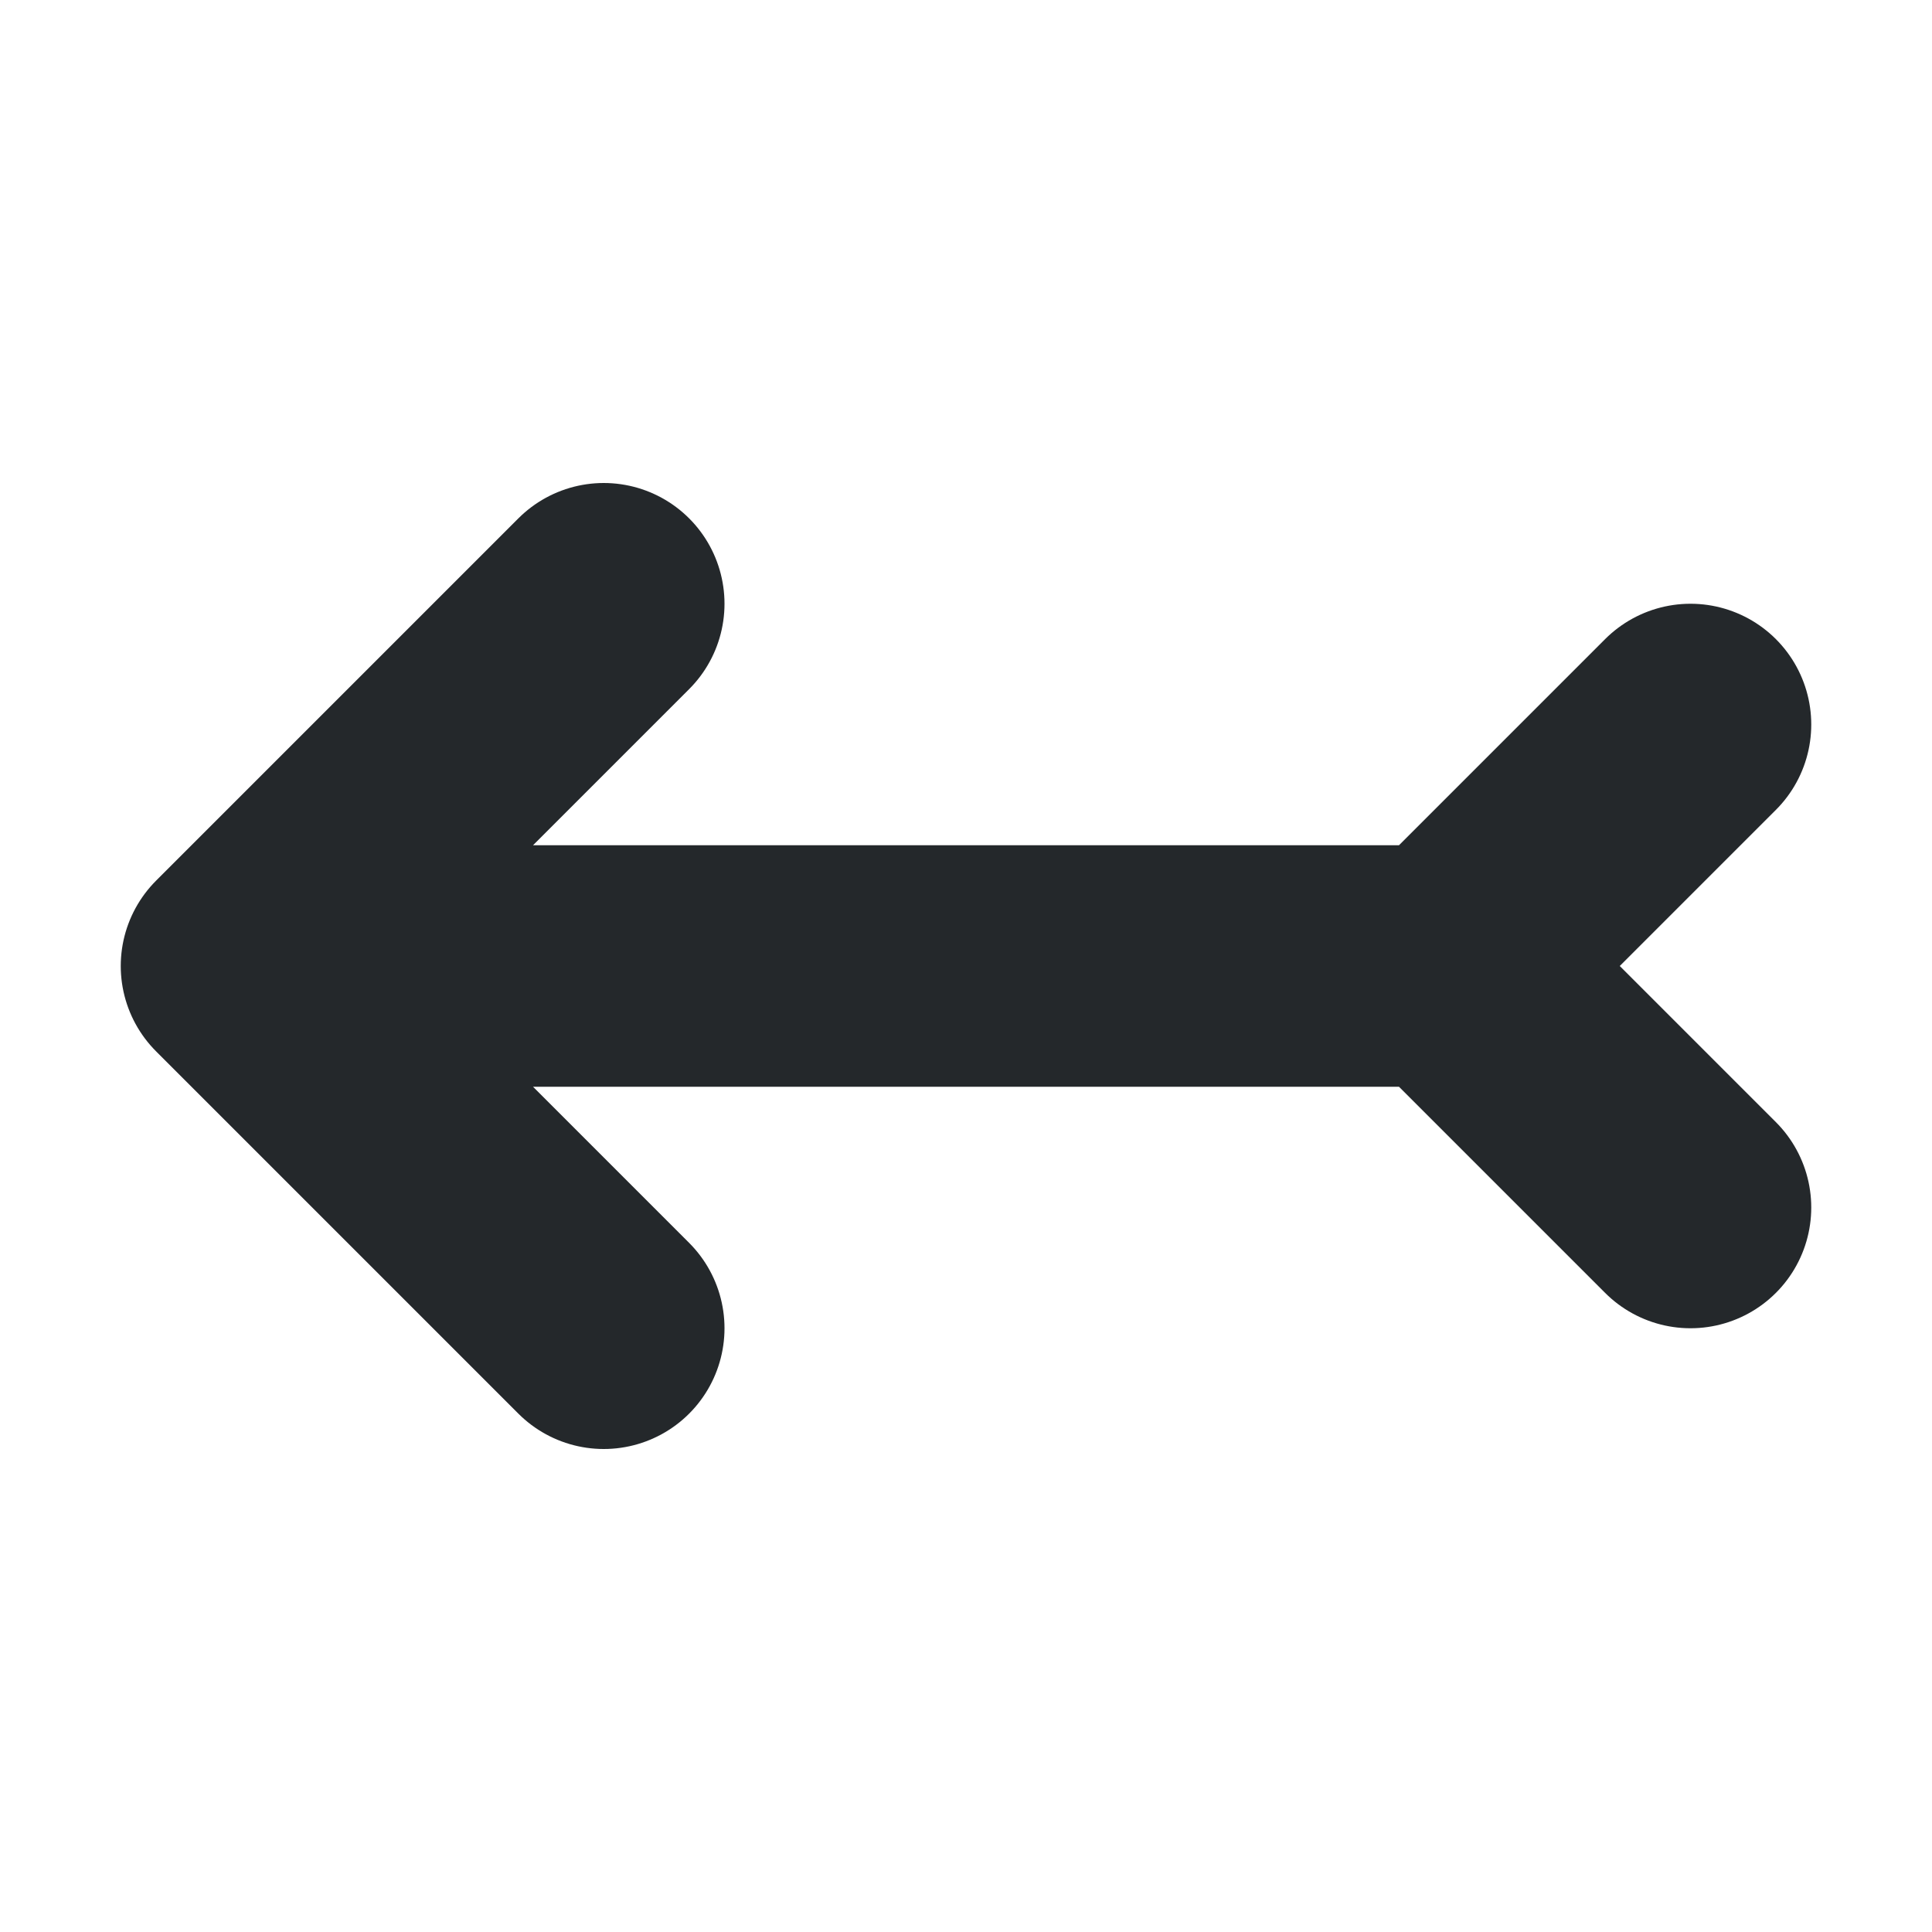<svg width="16" height="16" viewBox="0 0 16 16" fill="none" xmlns="http://www.w3.org/2000/svg">
<path d="M12 8H2M12 8L14 6M12 8L14 10M2 8L5 5M2 8L5 11" stroke="#24282B" stroke-width="2" stroke-linecap="round" stroke-linejoin="round"/>
</svg>
